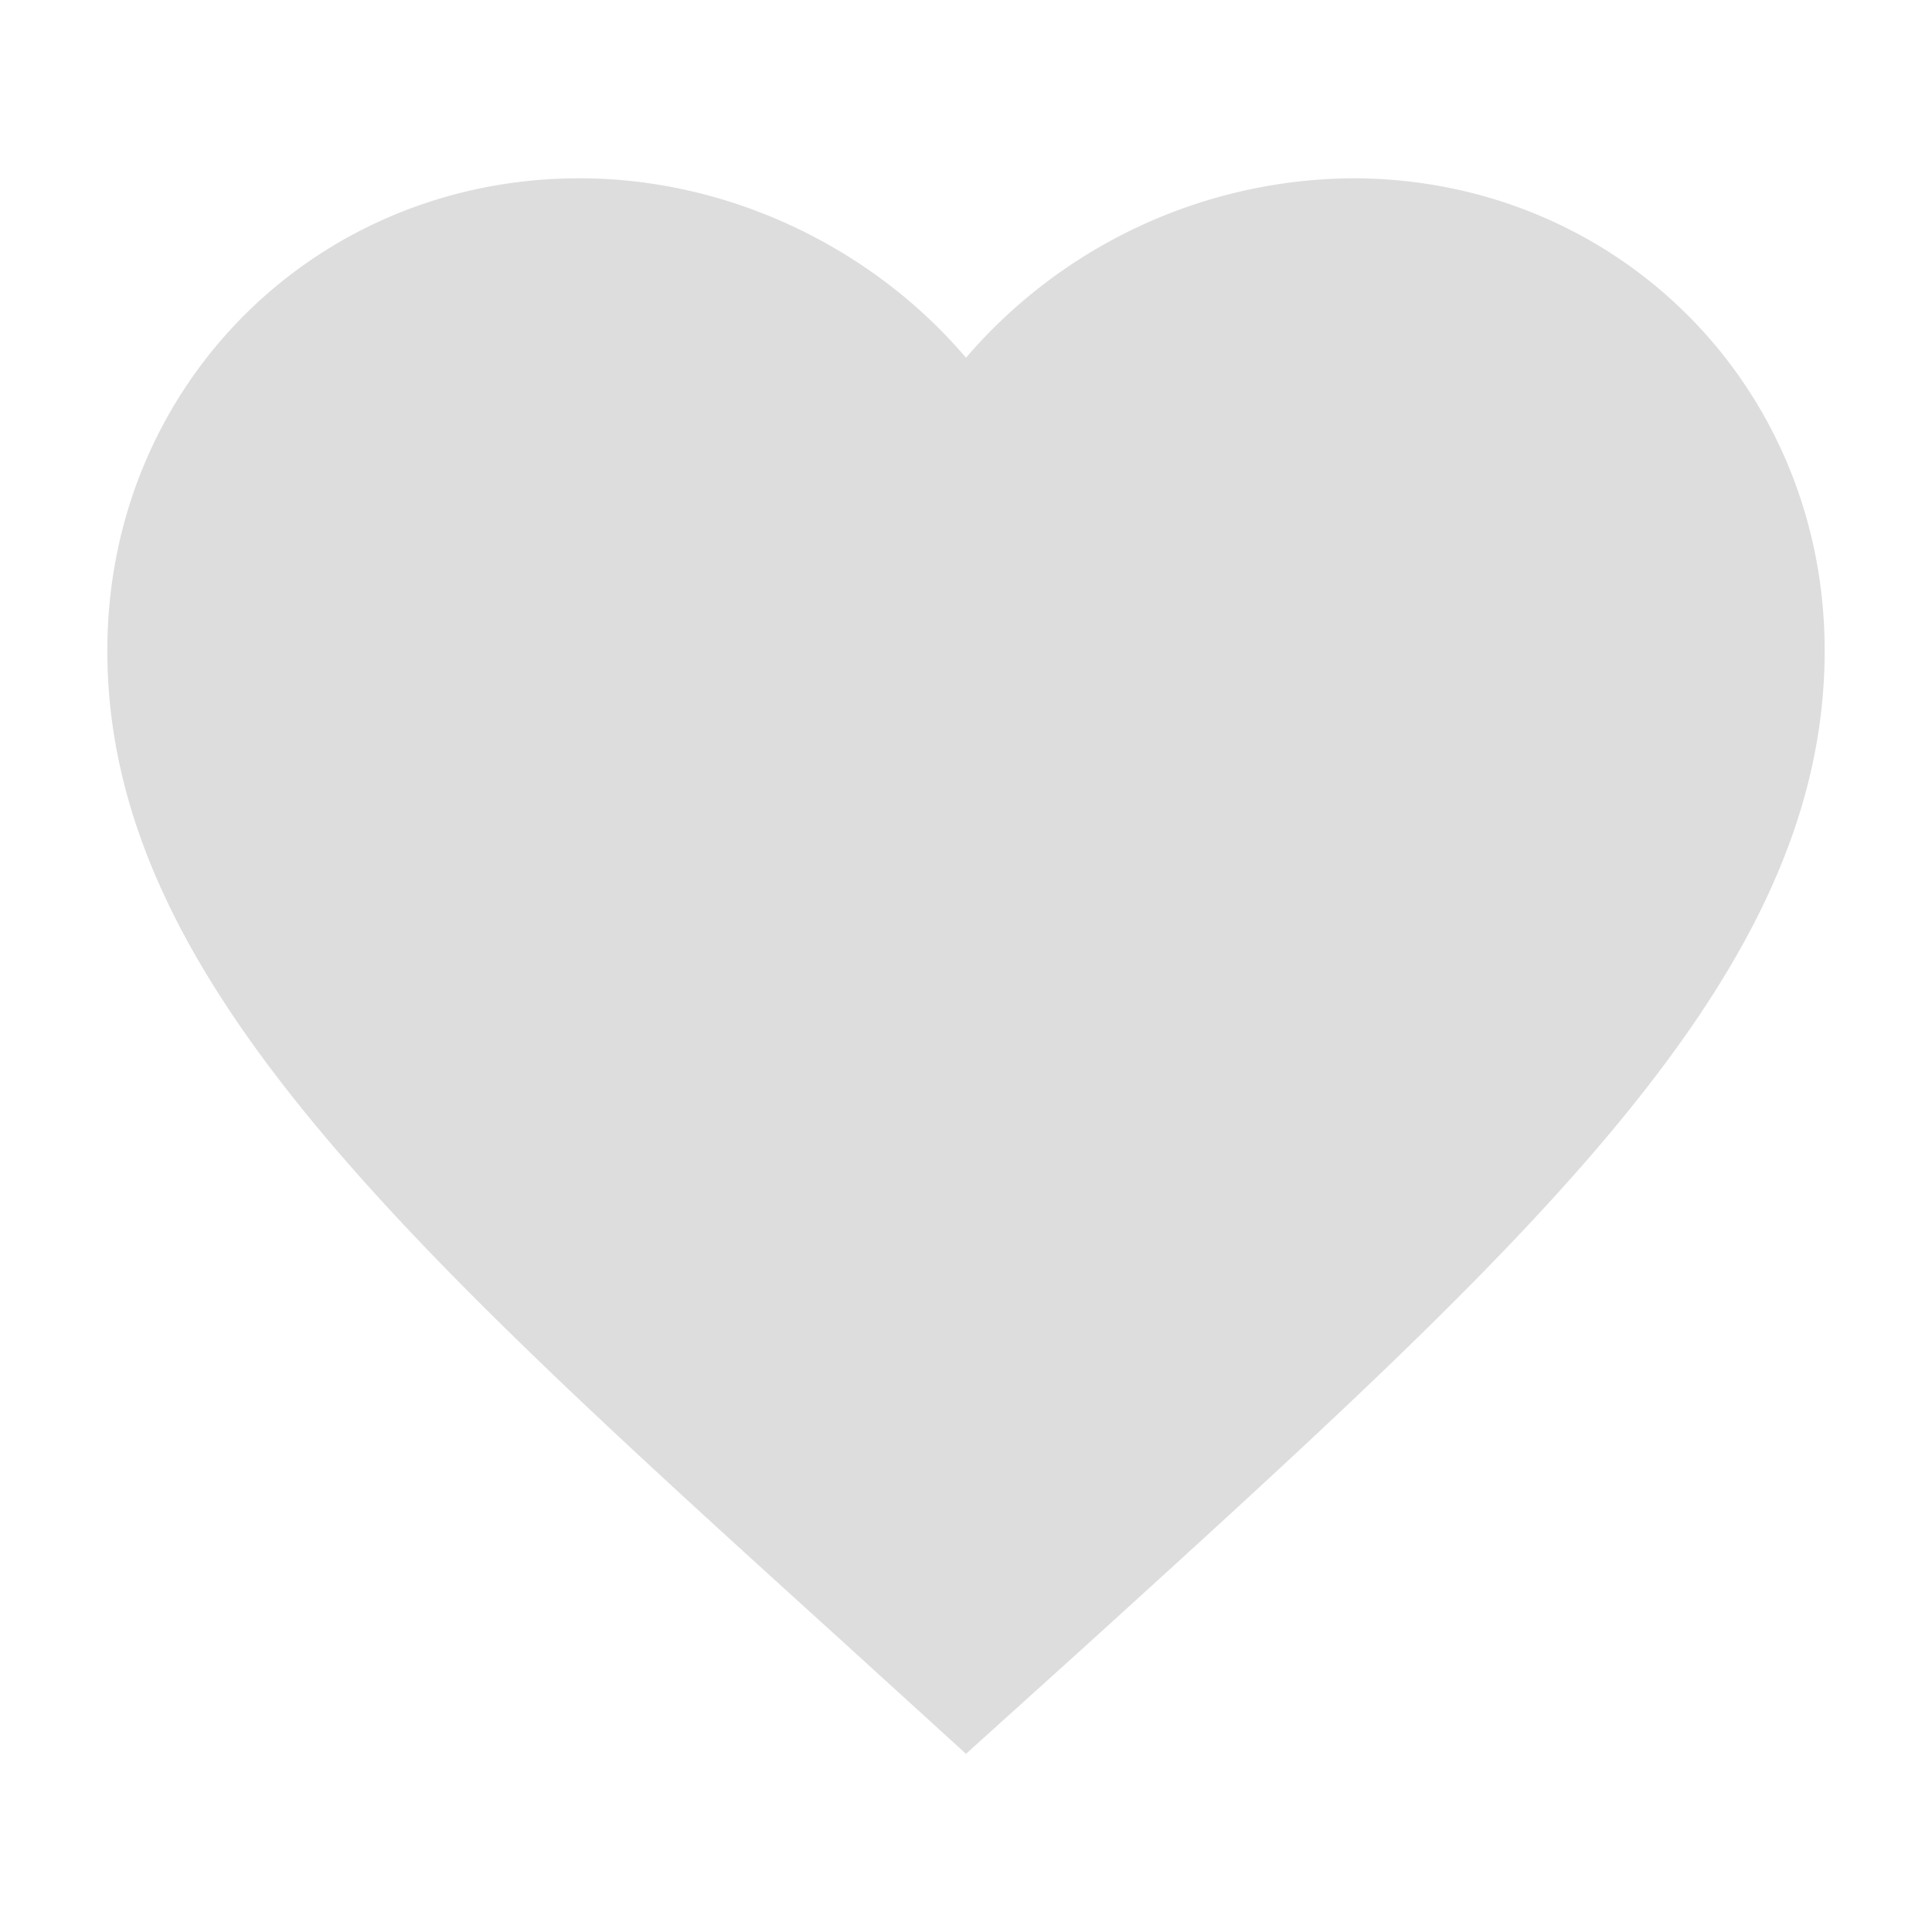 <svg xmlns="http://www.w3.org/2000/svg" width="18" height="18" fill="#ddd">
	<path d="M9 16.34l-1.16-1.056C3.72 11.548 1 9.084 1 6.061c0-2.465 1.936-4.4 4.4-4.4 1.392 0 2.728.647 3.6 1.672a4.79 4.79 0 013.6-1.672c2.465 0 4.4 1.936 4.4 4.4 0 3.023-2.721 5.487-6.84 9.232L9 16.34z"/>
</svg>